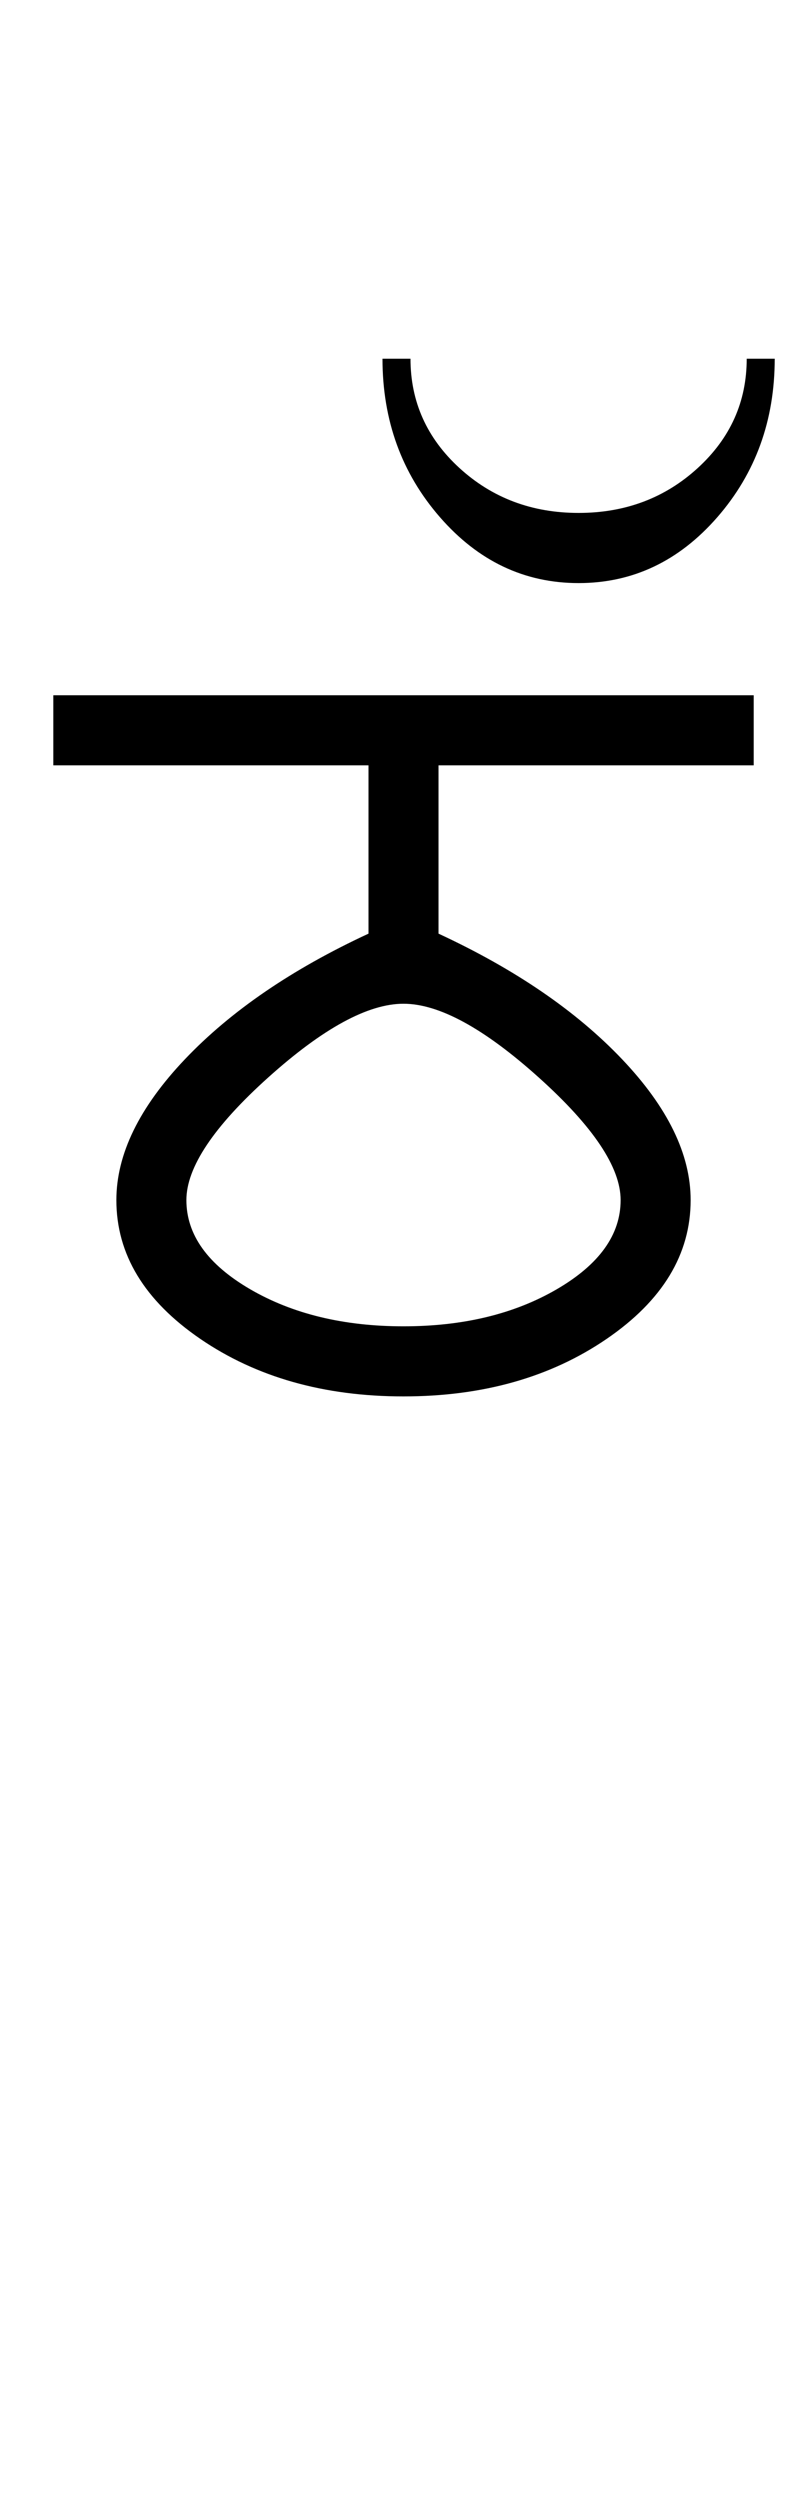 <?xml version="1.0" encoding="UTF-8"?>
<svg xmlns="http://www.w3.org/2000/svg" xmlns:xlink="http://www.w3.org/1999/xlink" width="191.793pt" height="593.5pt" viewBox="0 0 191.793 593.5" version="1.1">
<defs>
<g>
<symbol overflow="visible" id="glyph0-0">
<path style="stroke:none;" d="M 33.297 -233.031 L 233.031 -233.031 L 233.031 0 L 33.297 0 Z M 216.391 -16.641 L 216.391 -216.391 L 49.938 -216.391 L 49.938 -16.641 Z M 216.391 -16.641 "/>
</symbol>
<symbol overflow="visible" id="glyph0-1">
<path style="stroke:none;" d="M 163.125 -166.453 L 163.125 -149.812 L 88.219 -149.812 L 88.219 -109.859 C 106.414 -101.422 120.953 -91.488 131.828 -80.062 C 142.703 -68.633 148.141 -57.484 148.141 -46.609 C 148.141 -33.734 141.477 -22.742 128.156 -13.641 C 114.844 -4.547 98.754 0 79.891 0 C 61.023 0 44.938 -4.547 31.625 -13.641 C 18.312 -22.742 11.656 -33.734 11.656 -46.609 C 11.656 -57.484 17.094 -68.633 27.969 -80.062 C 38.844 -91.488 53.379 -101.422 71.578 -109.859 L 71.578 -149.812 L -3.328 -149.812 L -3.328 -166.453 Z M 28.297 -46.609 C 28.297 -38.391 33.344 -31.336 43.438 -25.453 C 53.539 -19.578 65.691 -16.641 79.891 -16.641 C 94.098 -16.641 106.25 -19.578 116.344 -25.453 C 126.445 -31.336 131.5 -38.391 131.5 -46.609 C 131.5 -54.367 125.004 -64.078 112.016 -75.734 C 99.035 -87.391 88.328 -93.219 79.891 -93.219 C 71.461 -93.219 60.754 -87.391 47.766 -75.734 C 34.785 -64.078 28.297 -54.367 28.297 -46.609 Z M 28.297 -46.609 "/>
</symbol>
<symbol overflow="visible" id="glyph0-2">
<path style="stroke:none;" d="M -78.234 -246.344 C -78.234 -236.133 -74.348 -227.477 -66.578 -220.375 C -58.805 -213.281 -49.375 -209.734 -38.281 -209.734 C -27.188 -209.734 -17.754 -213.281 -9.984 -220.375 C -2.211 -227.477 1.672 -236.133 1.672 -246.344 L 8.328 -246.344 C 8.328 -231.695 3.781 -219.156 -5.312 -208.719 C -14.414 -198.289 -25.406 -193.078 -38.281 -193.078 C -51.156 -193.078 -62.141 -198.289 -71.234 -208.719 C -80.336 -219.156 -84.891 -231.695 -84.891 -246.344 Z M -78.234 -246.344 "/>
</symbol>
</g>
</defs>
<g id="surface1">
<rect x="0" y="0" width="191.793" height="593.5" style="fill:rgb(100%,100%,100%);fill-opacity:1;stroke:none;"/>
<g style="fill:rgb(0%,0%,0%);fill-opacity:1;">
  <use xlink:href="#glyph0-1" x="16" y="331.5"/>
  <use xlink:href="#glyph0-2" x="175.793" y="331.5"/>
</g>
</g>
</svg>
